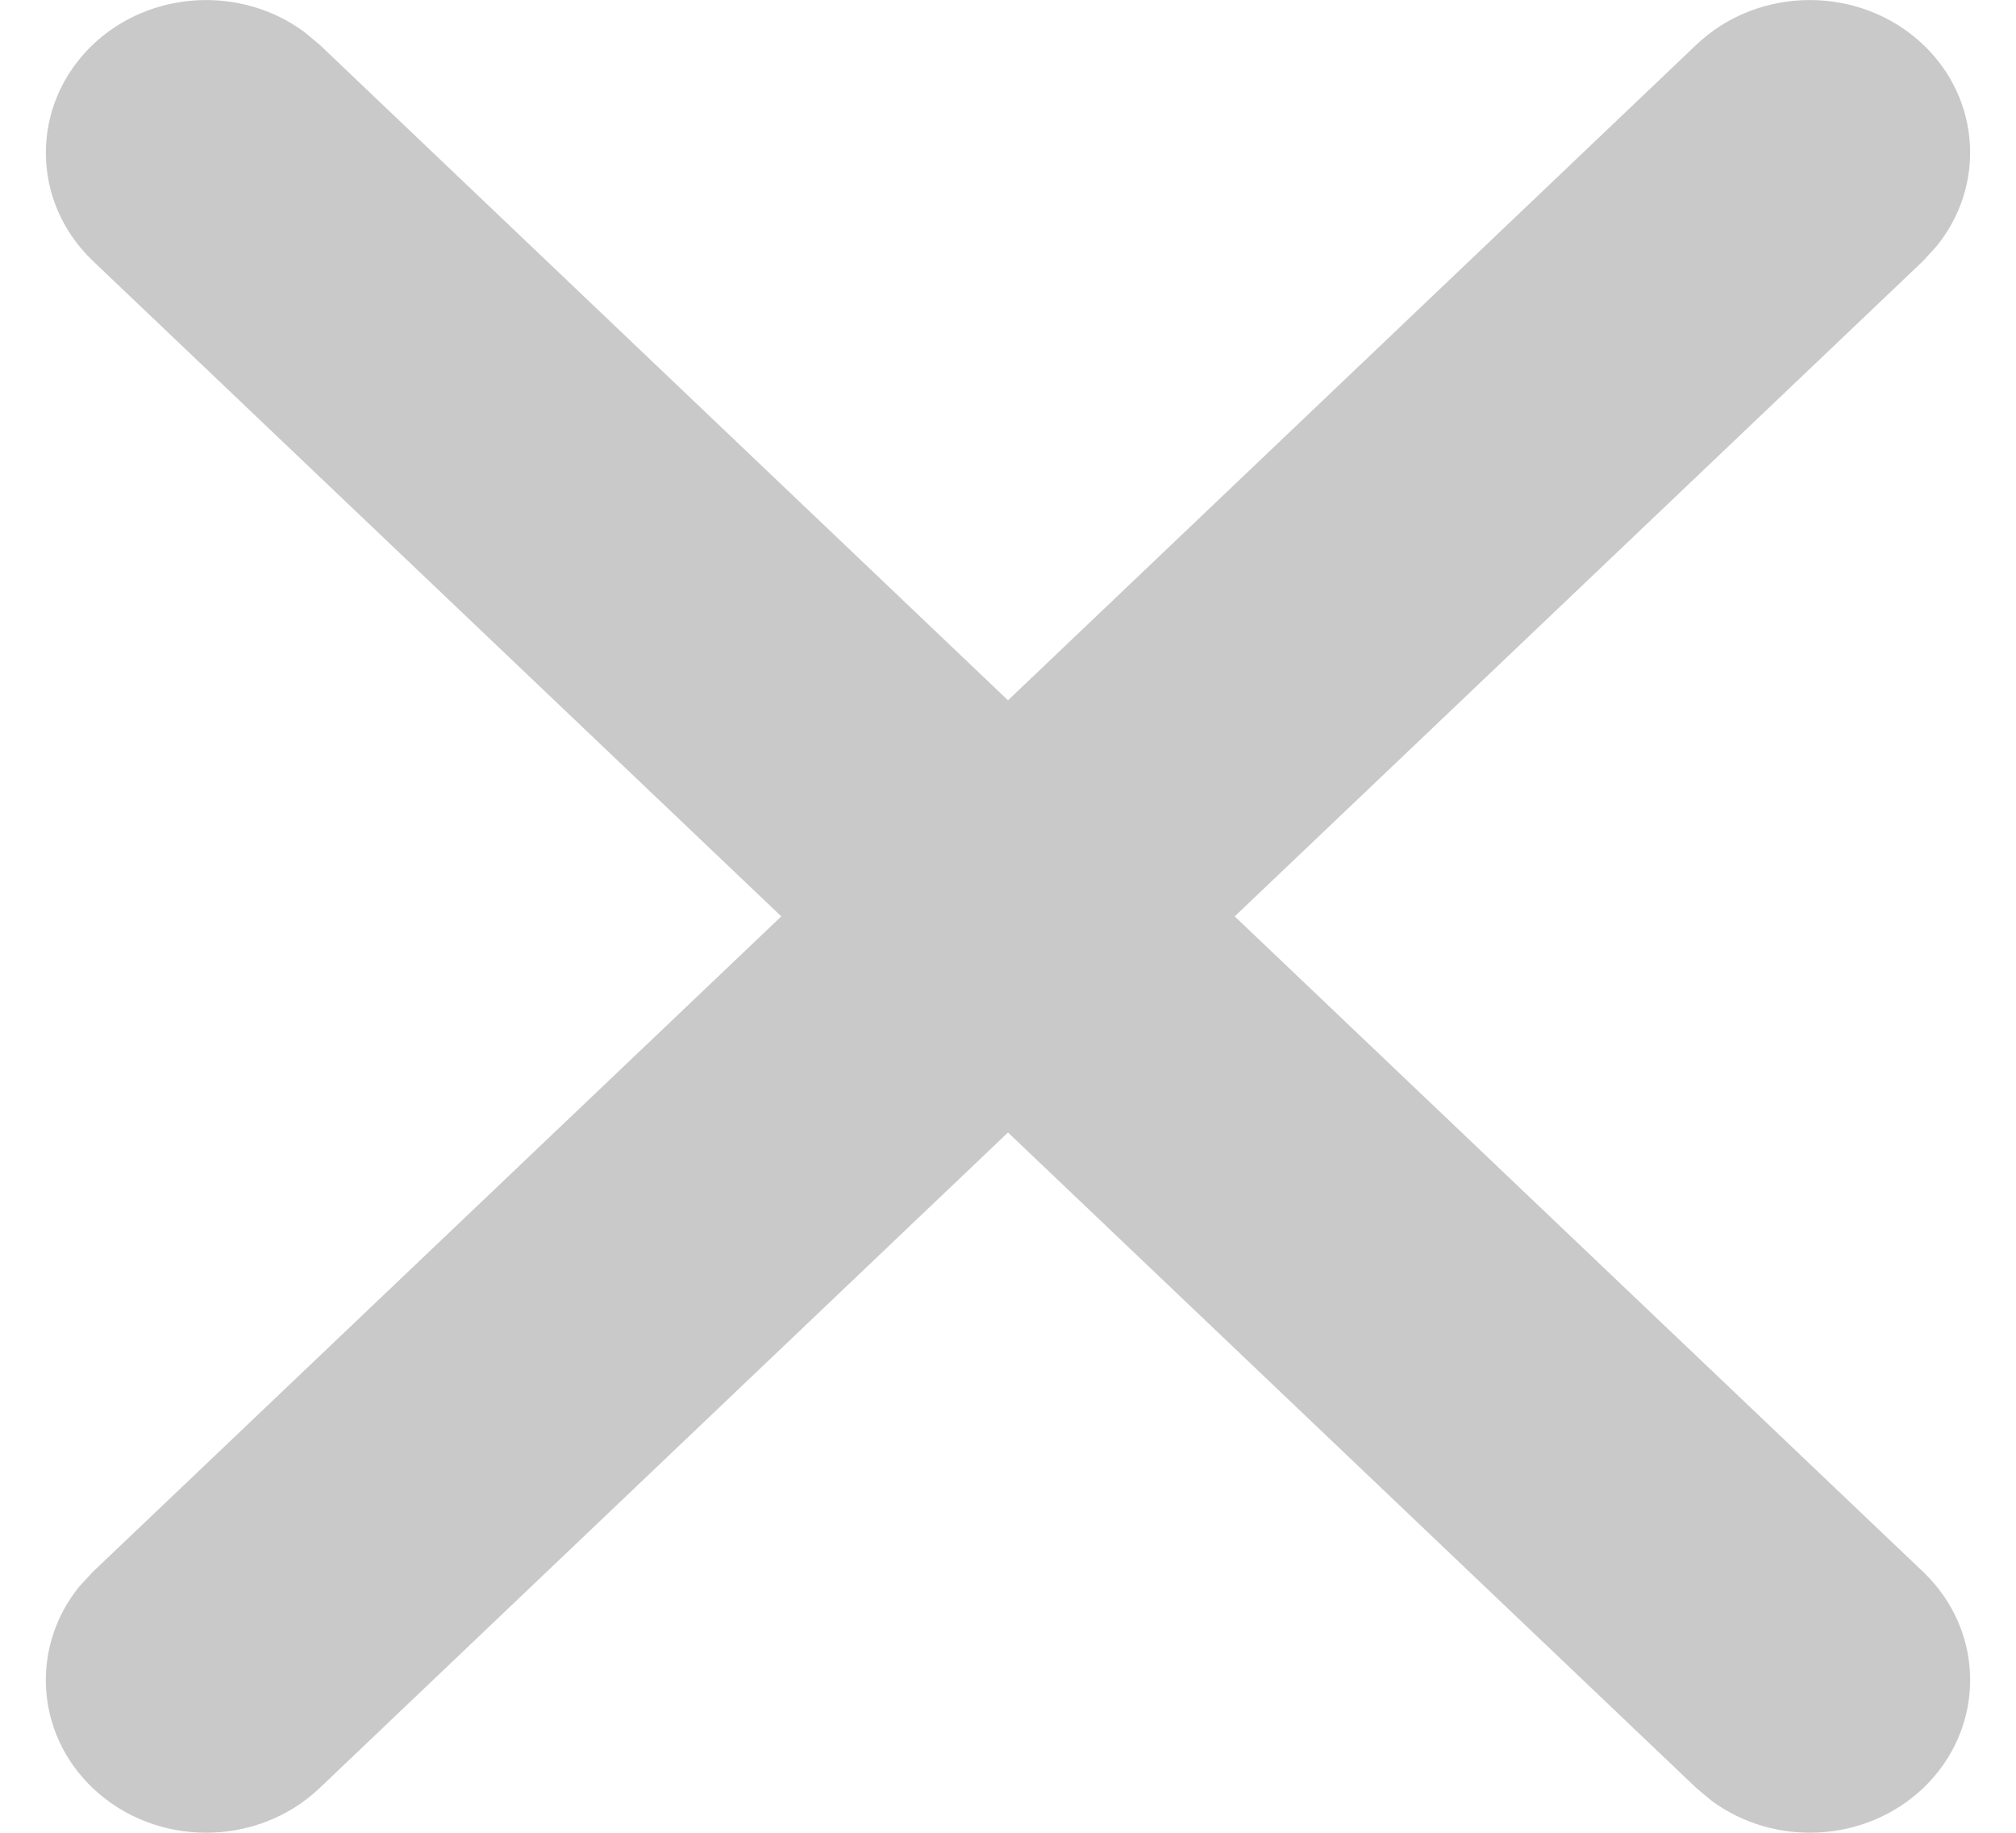 <svg width="11" height="10" viewBox="0 0 11 10" fill="none" xmlns="http://www.w3.org/2000/svg">
<path fill-rule="evenodd" clip-rule="evenodd" d="M1.661 0.175C1.318 -0.079 0.822 -0.056 0.506 0.244C0.165 0.57 0.165 1.097 0.506 1.423L4.263 5L0.506 8.577L0.433 8.656C0.167 8.983 0.191 9.456 0.506 9.756C0.848 10.081 1.402 10.081 1.744 9.756L5.5 6.179L9.256 9.756L9.339 9.825C9.682 10.079 10.178 10.056 10.494 9.756C10.835 9.43 10.835 8.903 10.494 8.577L6.737 5L10.494 1.423L10.566 1.344C10.833 1.017 10.809 0.544 10.494 0.244C10.152 -0.081 9.598 -0.081 9.256 0.244L5.5 3.821L1.744 0.244L1.661 0.175Z" fill="#C9C9C9"/>
</svg>
